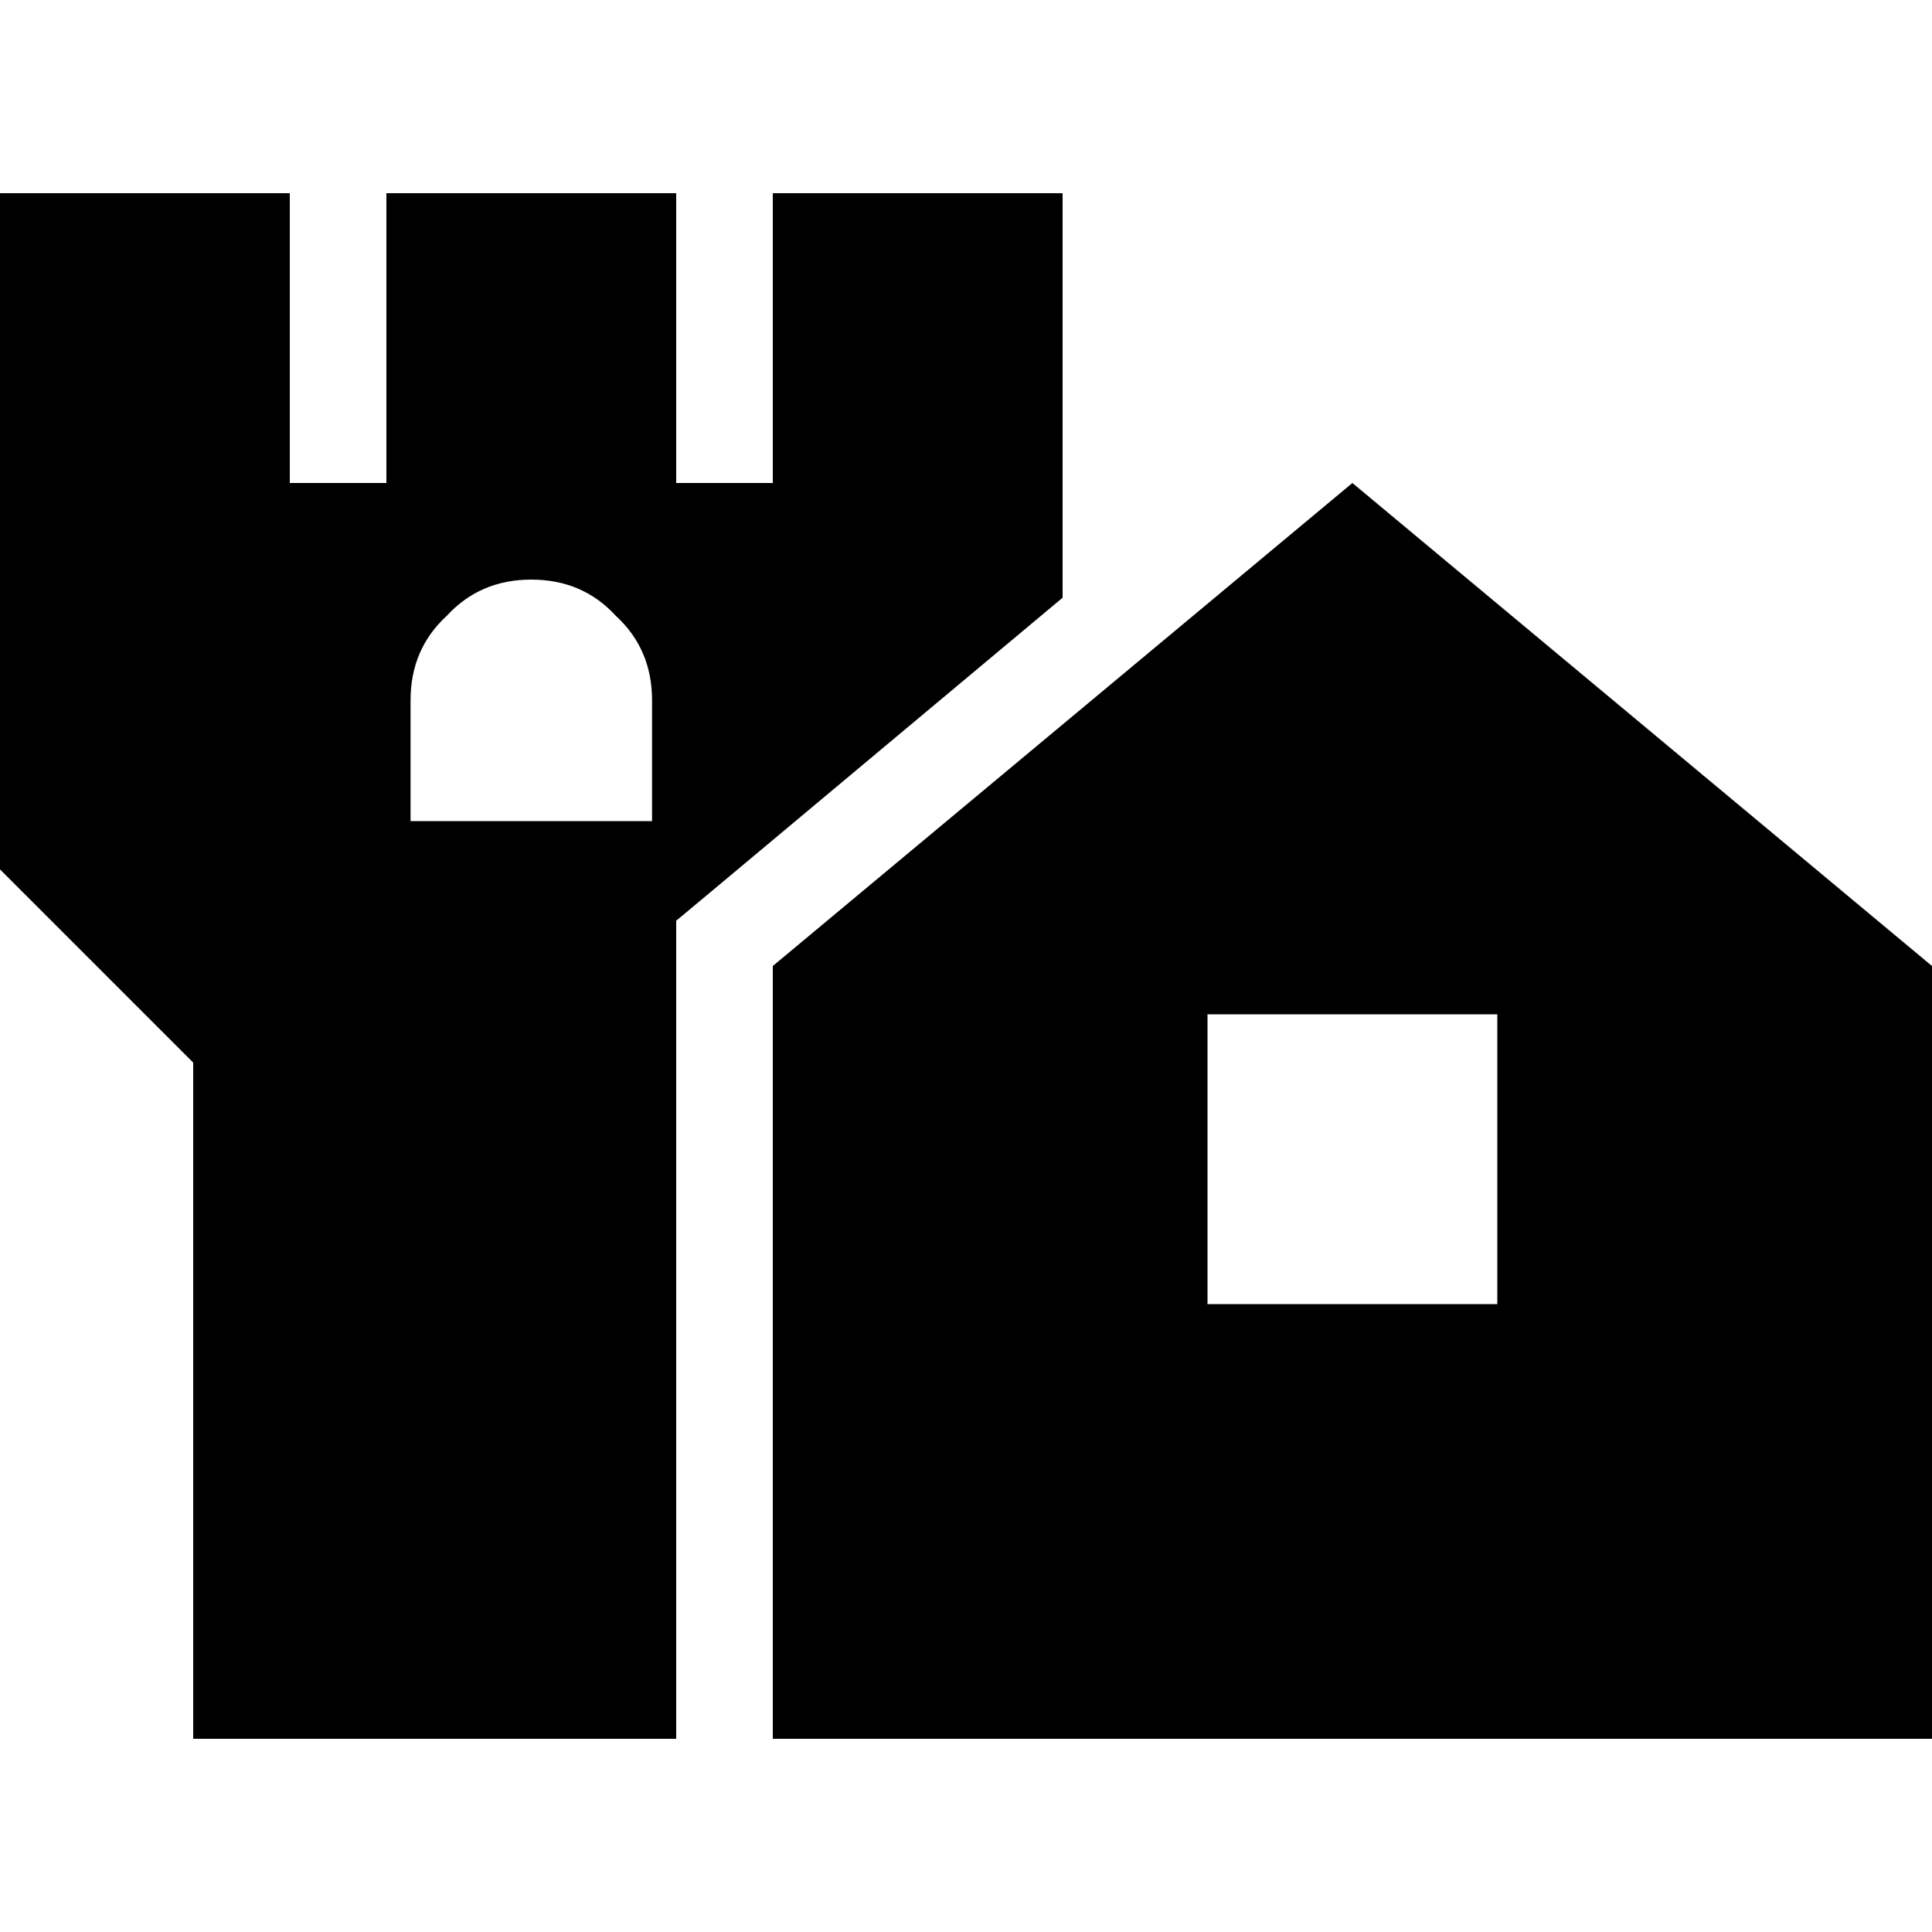 <svg xmlns="http://www.w3.org/2000/svg" viewBox="0 0 512 512">
  <path d="M 0 51.2 L 76.8 51.2 L 0 51.2 L 76.8 51.2 L 76.8 128 L 76.8 128 L 102.4 128 L 102.4 128 L 102.4 51.2 L 102.4 51.2 L 179.2 51.2 L 179.2 51.2 L 179.2 128 L 179.2 128 L 204.8 128 L 204.8 128 L 204.8 51.2 L 204.8 51.2 L 281.6 51.2 L 281.6 51.2 L 281.6 128 L 281.6 128 L 281.6 153.6 L 281.6 153.6 L 281.6 158.4 L 281.6 158.4 L 188.8 236 L 188.8 236 L 179.2 244 L 179.2 244 L 179.2 256 L 179.2 256 L 179.2 460.8 L 179.2 460.8 L 51.2 460.8 L 51.2 460.8 L 51.2 281.6 L 51.2 281.6 L 0 230.4 L 0 230.4 L 0 153.6 L 0 153.6 L 0 128 L 0 128 L 0 51.2 L 0 51.2 Z M 204.8 256 L 281.6 192 L 204.8 256 L 281.6 192 L 358.4 128 L 358.4 128 L 512 256 L 512 256 L 512 460.8 L 512 460.8 L 230.4 460.8 L 204.8 460.8 L 204.8 435.2 L 204.8 435.2 L 204.8 256 L 204.8 256 Z M 140.8 153.6 Q 127.2 153.6 118.4 163.2 L 118.4 163.2 L 118.4 163.2 Q 108.8 172 108.8 185.6 L 108.8 217.6 L 108.8 217.6 L 172.8 217.6 L 172.8 217.6 L 172.8 185.6 L 172.8 185.6 Q 172.8 172 163.2 163.2 Q 154.4 153.6 140.8 153.6 L 140.8 153.6 Z M 396.8 268.8 L 320 268.8 L 396.8 268.8 L 320 268.8 L 320 345.6 L 320 345.6 L 396.8 345.6 L 396.8 345.6 L 396.8 268.8 L 396.8 268.8 Z" />
</svg>